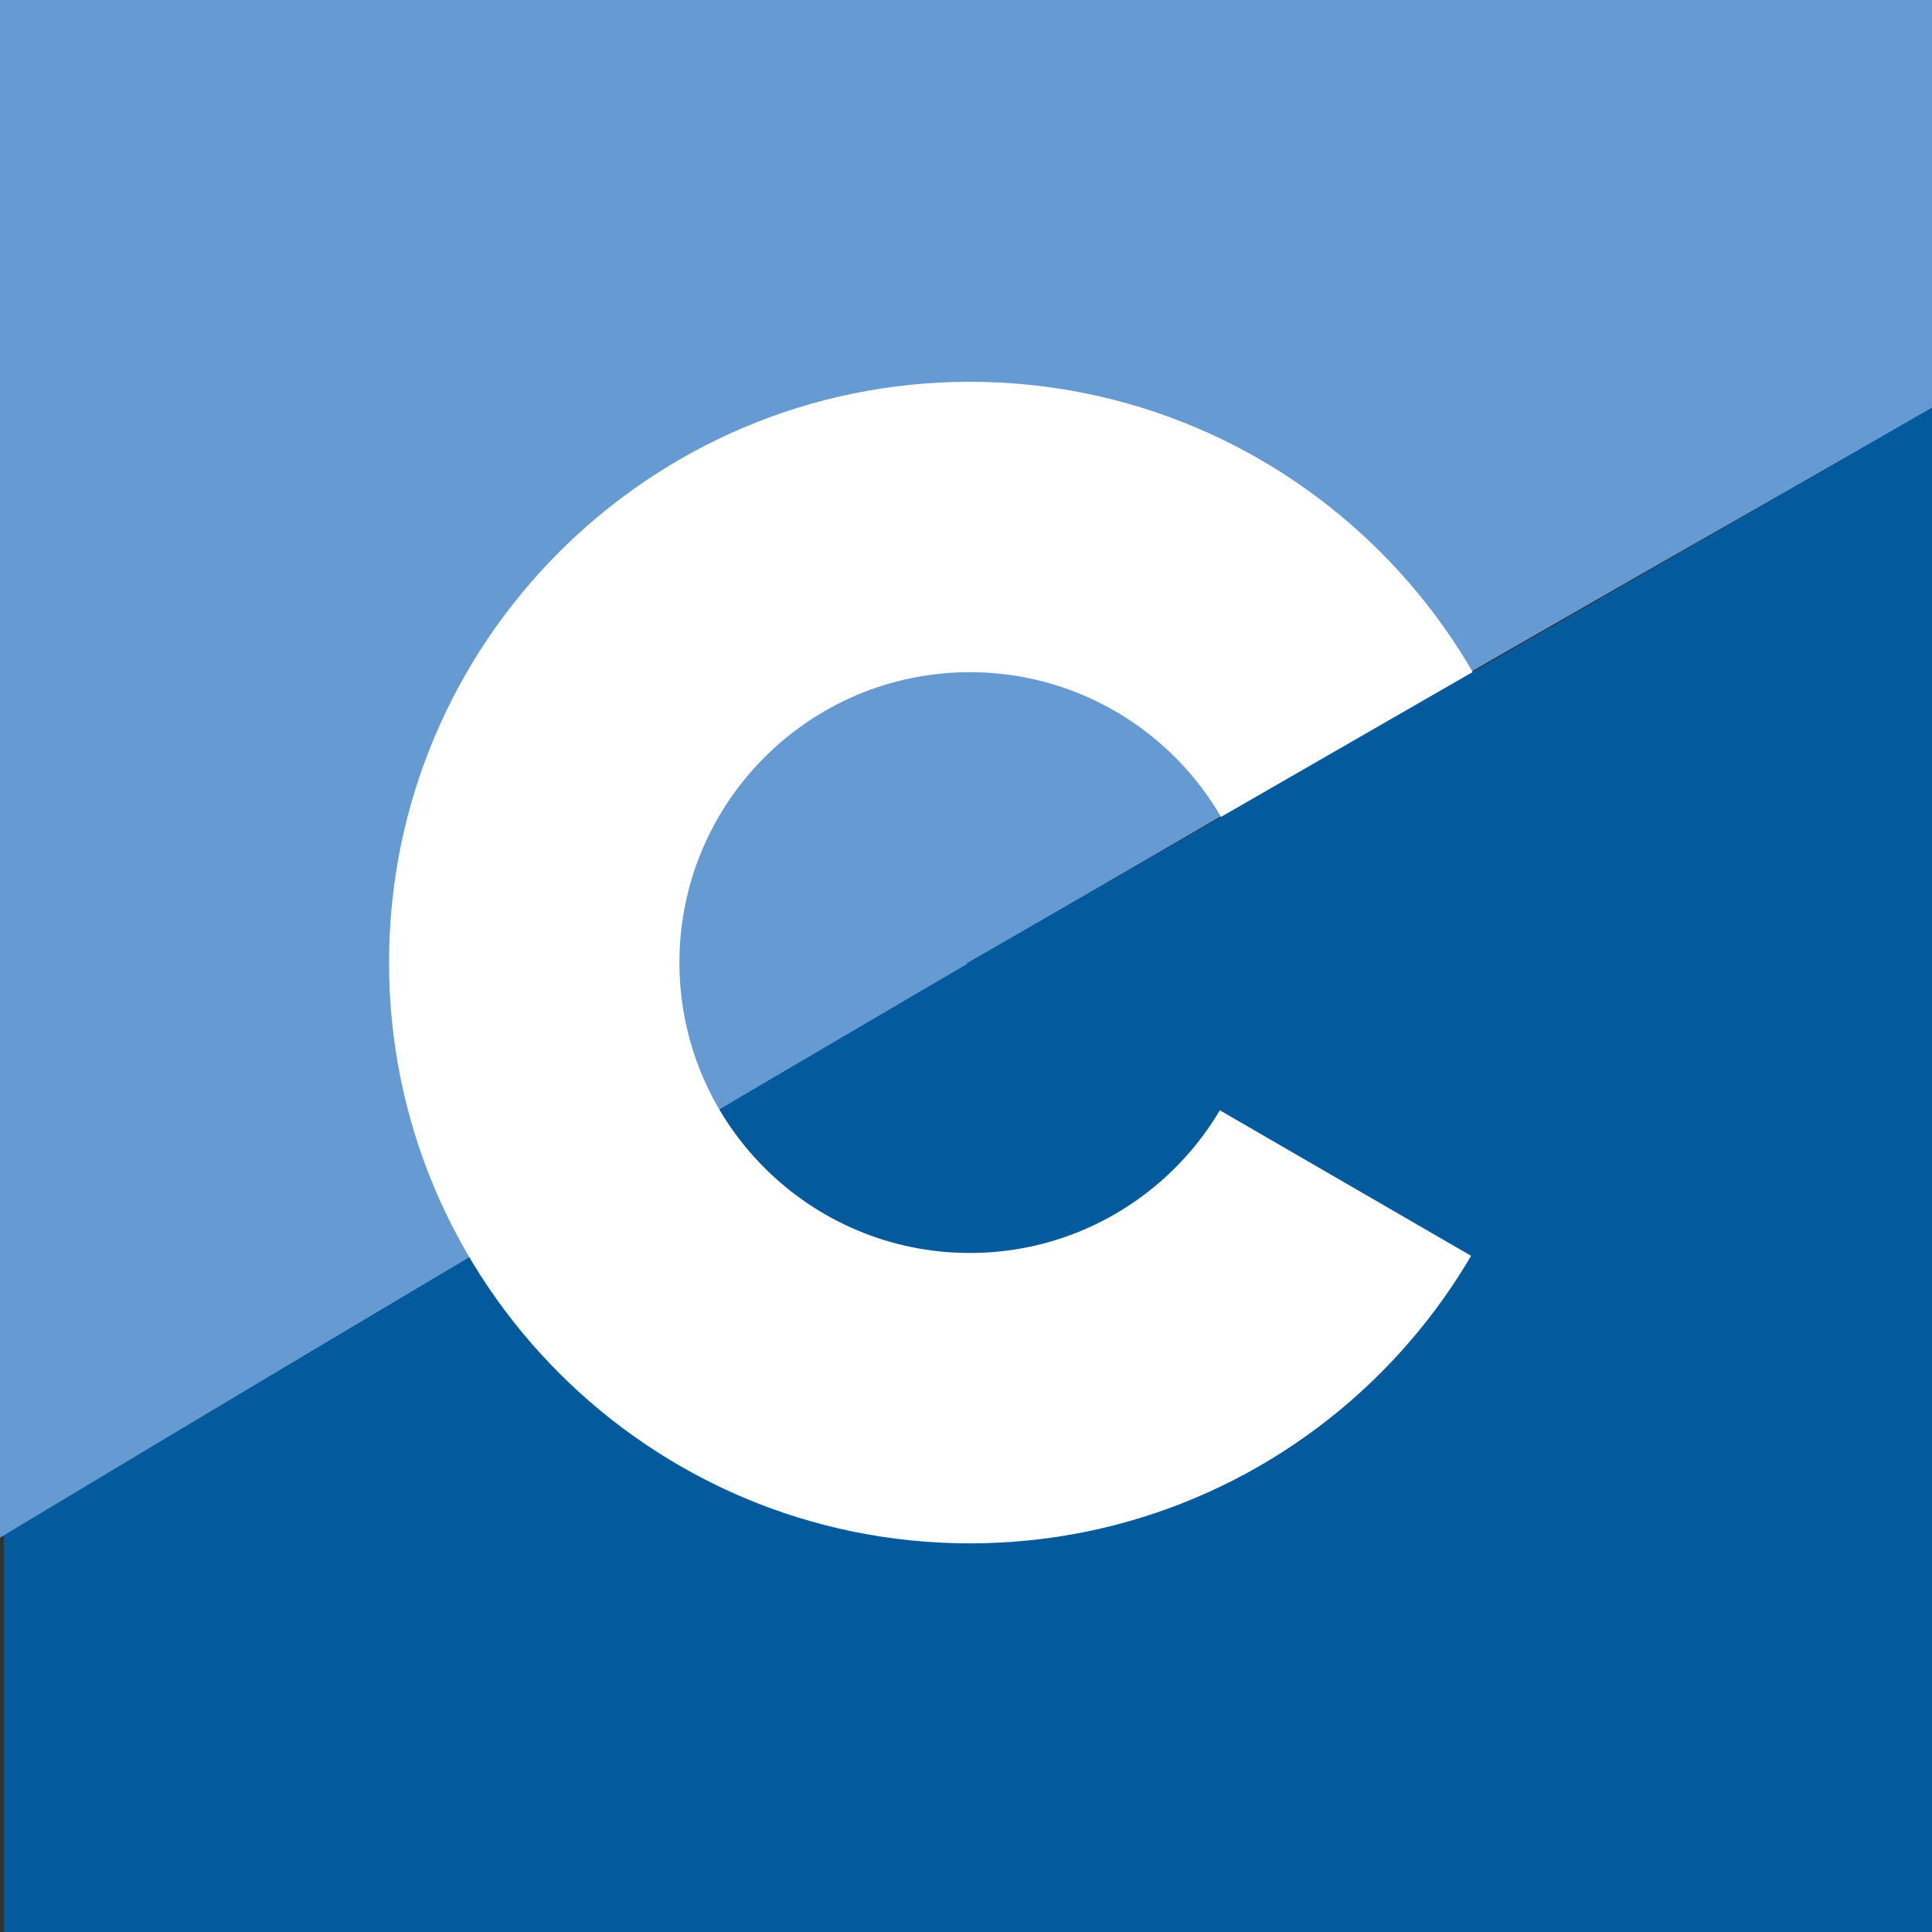 <?xml version="1.0" encoding="UTF-8" standalone="no"?>
<!DOCTYPE svg PUBLIC "-//W3C//DTD SVG 1.1//EN" "http://www.w3.org/Graphics/SVG/1.1/DTD/svg11.dtd">
<svg width="100%" height="100%" viewBox="0 0 932 932" version="1.1" xmlns="http://www.w3.org/2000/svg" xmlns:xlink="http://www.w3.org/1999/xlink" xml:space="preserve" xmlns:serif="http://www.serif.com/" style="fill-rule:evenodd;clip-rule:evenodd;stroke-linejoin:round;stroke-miterlimit:2;">
    <rect x="0" y="0" width="932" height="932" fill="#333333" stroke="none"/>
    <g transform="matrix(1,0,0,1,1.843,-46)">
        <rect x="0" y="472.08" width="932" height="551.92" style="fill:rgb(3,90,156);"/>
        <g transform="matrix(1.263,0,0,1.263,-121.89,-133.782)">
            <path d="M-5.753,790.521C296.209,607.495 598.916,430.043 902.502,259.147L940.155,253.013L943.565,-10.281L850.507,-10.394L165.231,-11.507L-4.322,-15.77L-6.521,673.164L-5.753,790.521Z" style="fill:rgb(101,154,211);"/>
        </g>
        <g transform="matrix(1,0,0,1,-1.843,-21.67)">
            <rect x="0" y="67.67" width="932" height="932" style="fill:none;"/>
        </g>
        <path d="M466,230.181C620.63,230.181 746.17,355.721 746.17,510.351C746.17,664.981 620.63,790.521 466,790.521C311.37,790.521 185.83,664.981 185.83,510.351C185.83,355.721 311.37,230.181 466,230.181ZM466,370.266C543.315,370.266 606.085,433.036 606.085,510.351C606.085,587.666 543.315,650.436 466,650.436C388.685,650.436 325.915,587.666 325.915,510.351C325.915,433.036 388.685,370.266 466,370.266Z" style="fill:white;"/>
        <g transform="matrix(1.263,0,0,1.263,-121.89,-133.782)">
            <path d="M464.155,510.351L943.565,788.026L931.292,241.42L464.155,510.351Z" style="fill:rgb(3,90,156);"/>
        </g>
    </g>
</svg>
